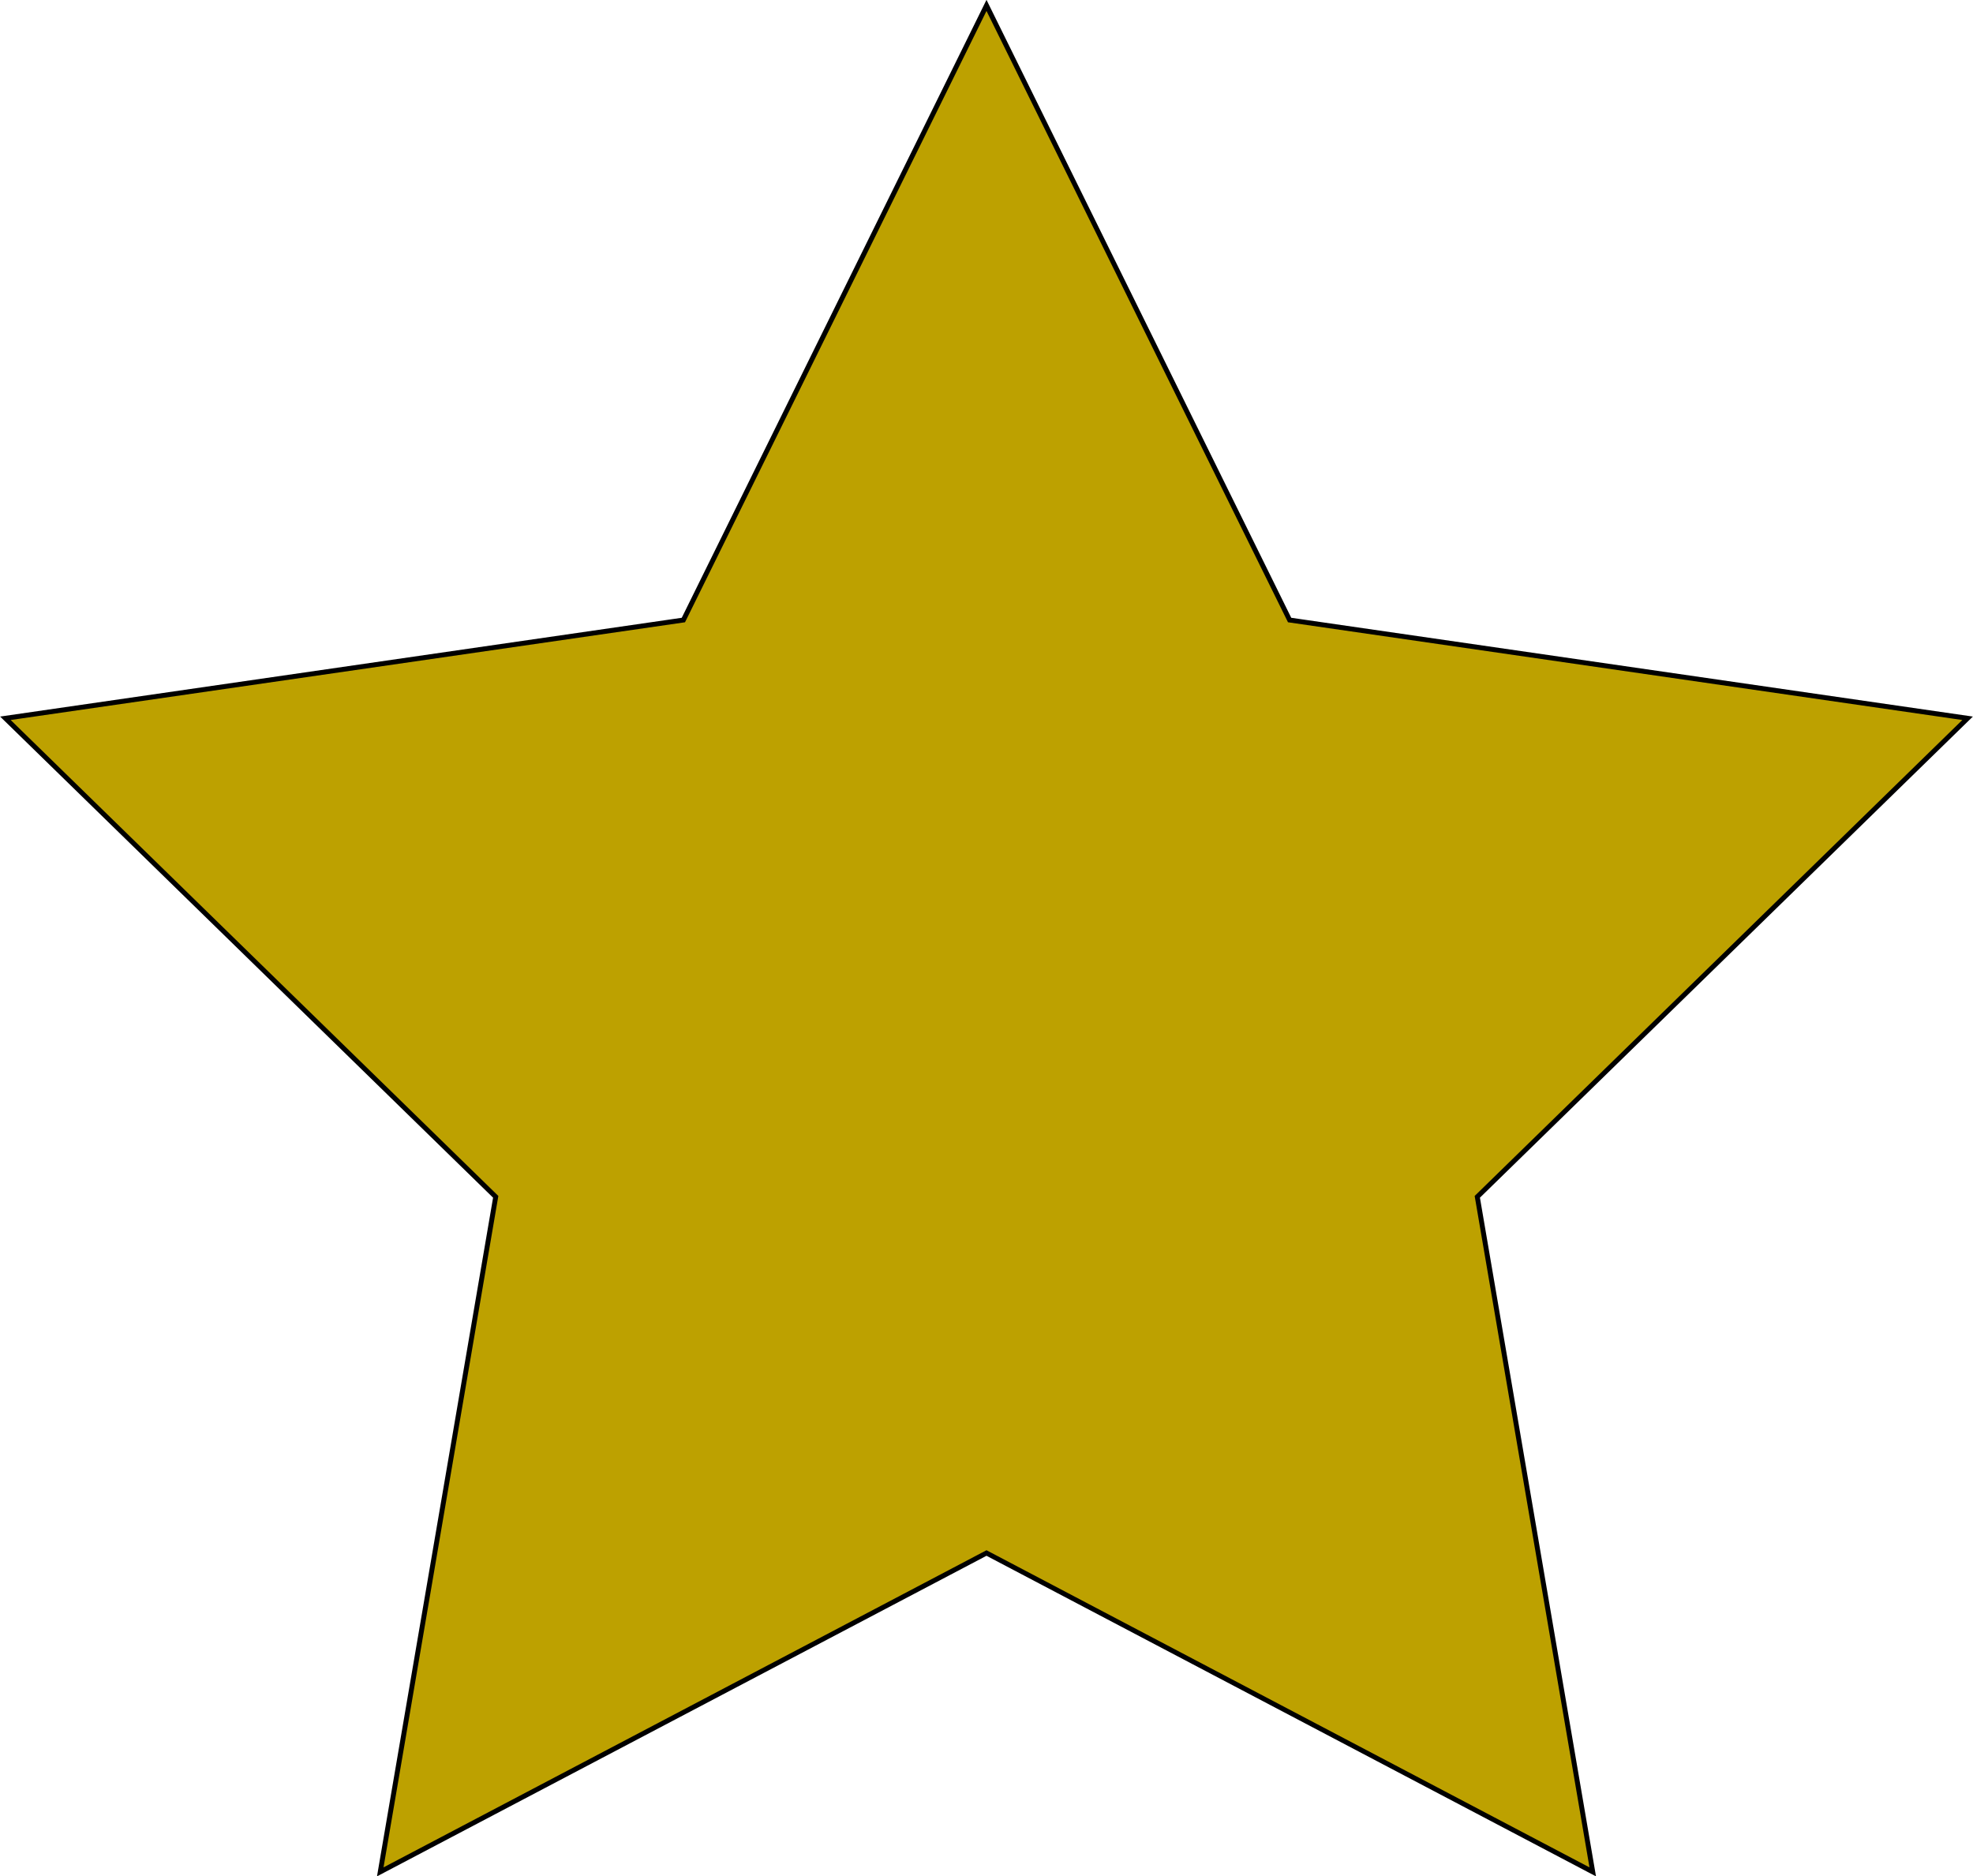 <?xml version="1.0" encoding="utf-8"?>
<!-- Generator: Adobe Illustrator 26.3.1, SVG Export Plug-In . SVG Version: 6.00 Build 0)  -->
<svg version="1.1" id="Layer_1" xmlns="http://www.w3.org/2000/svg" xmlns:xlink="http://www.w3.org/1999/xlink" x="0px" y="0px"
	 viewBox="0 0 401.6 381.9" style="enable-background:new 0 0 401.6 381.9;" xml:space="preserve">
<style type="text/css">
	.st0{fill:#BDA100;stroke:#000000;stroke-miterlimit:10;}
</style>
<polygon class="st0" points="200.8,1.1 262.5,126.2 400.5,146.2 300.7,243.6 324.2,381 200.8,316.1 77.4,381 100.9,243.6 1.1,146.2 
	139.1,126.2 "/>
</svg>
